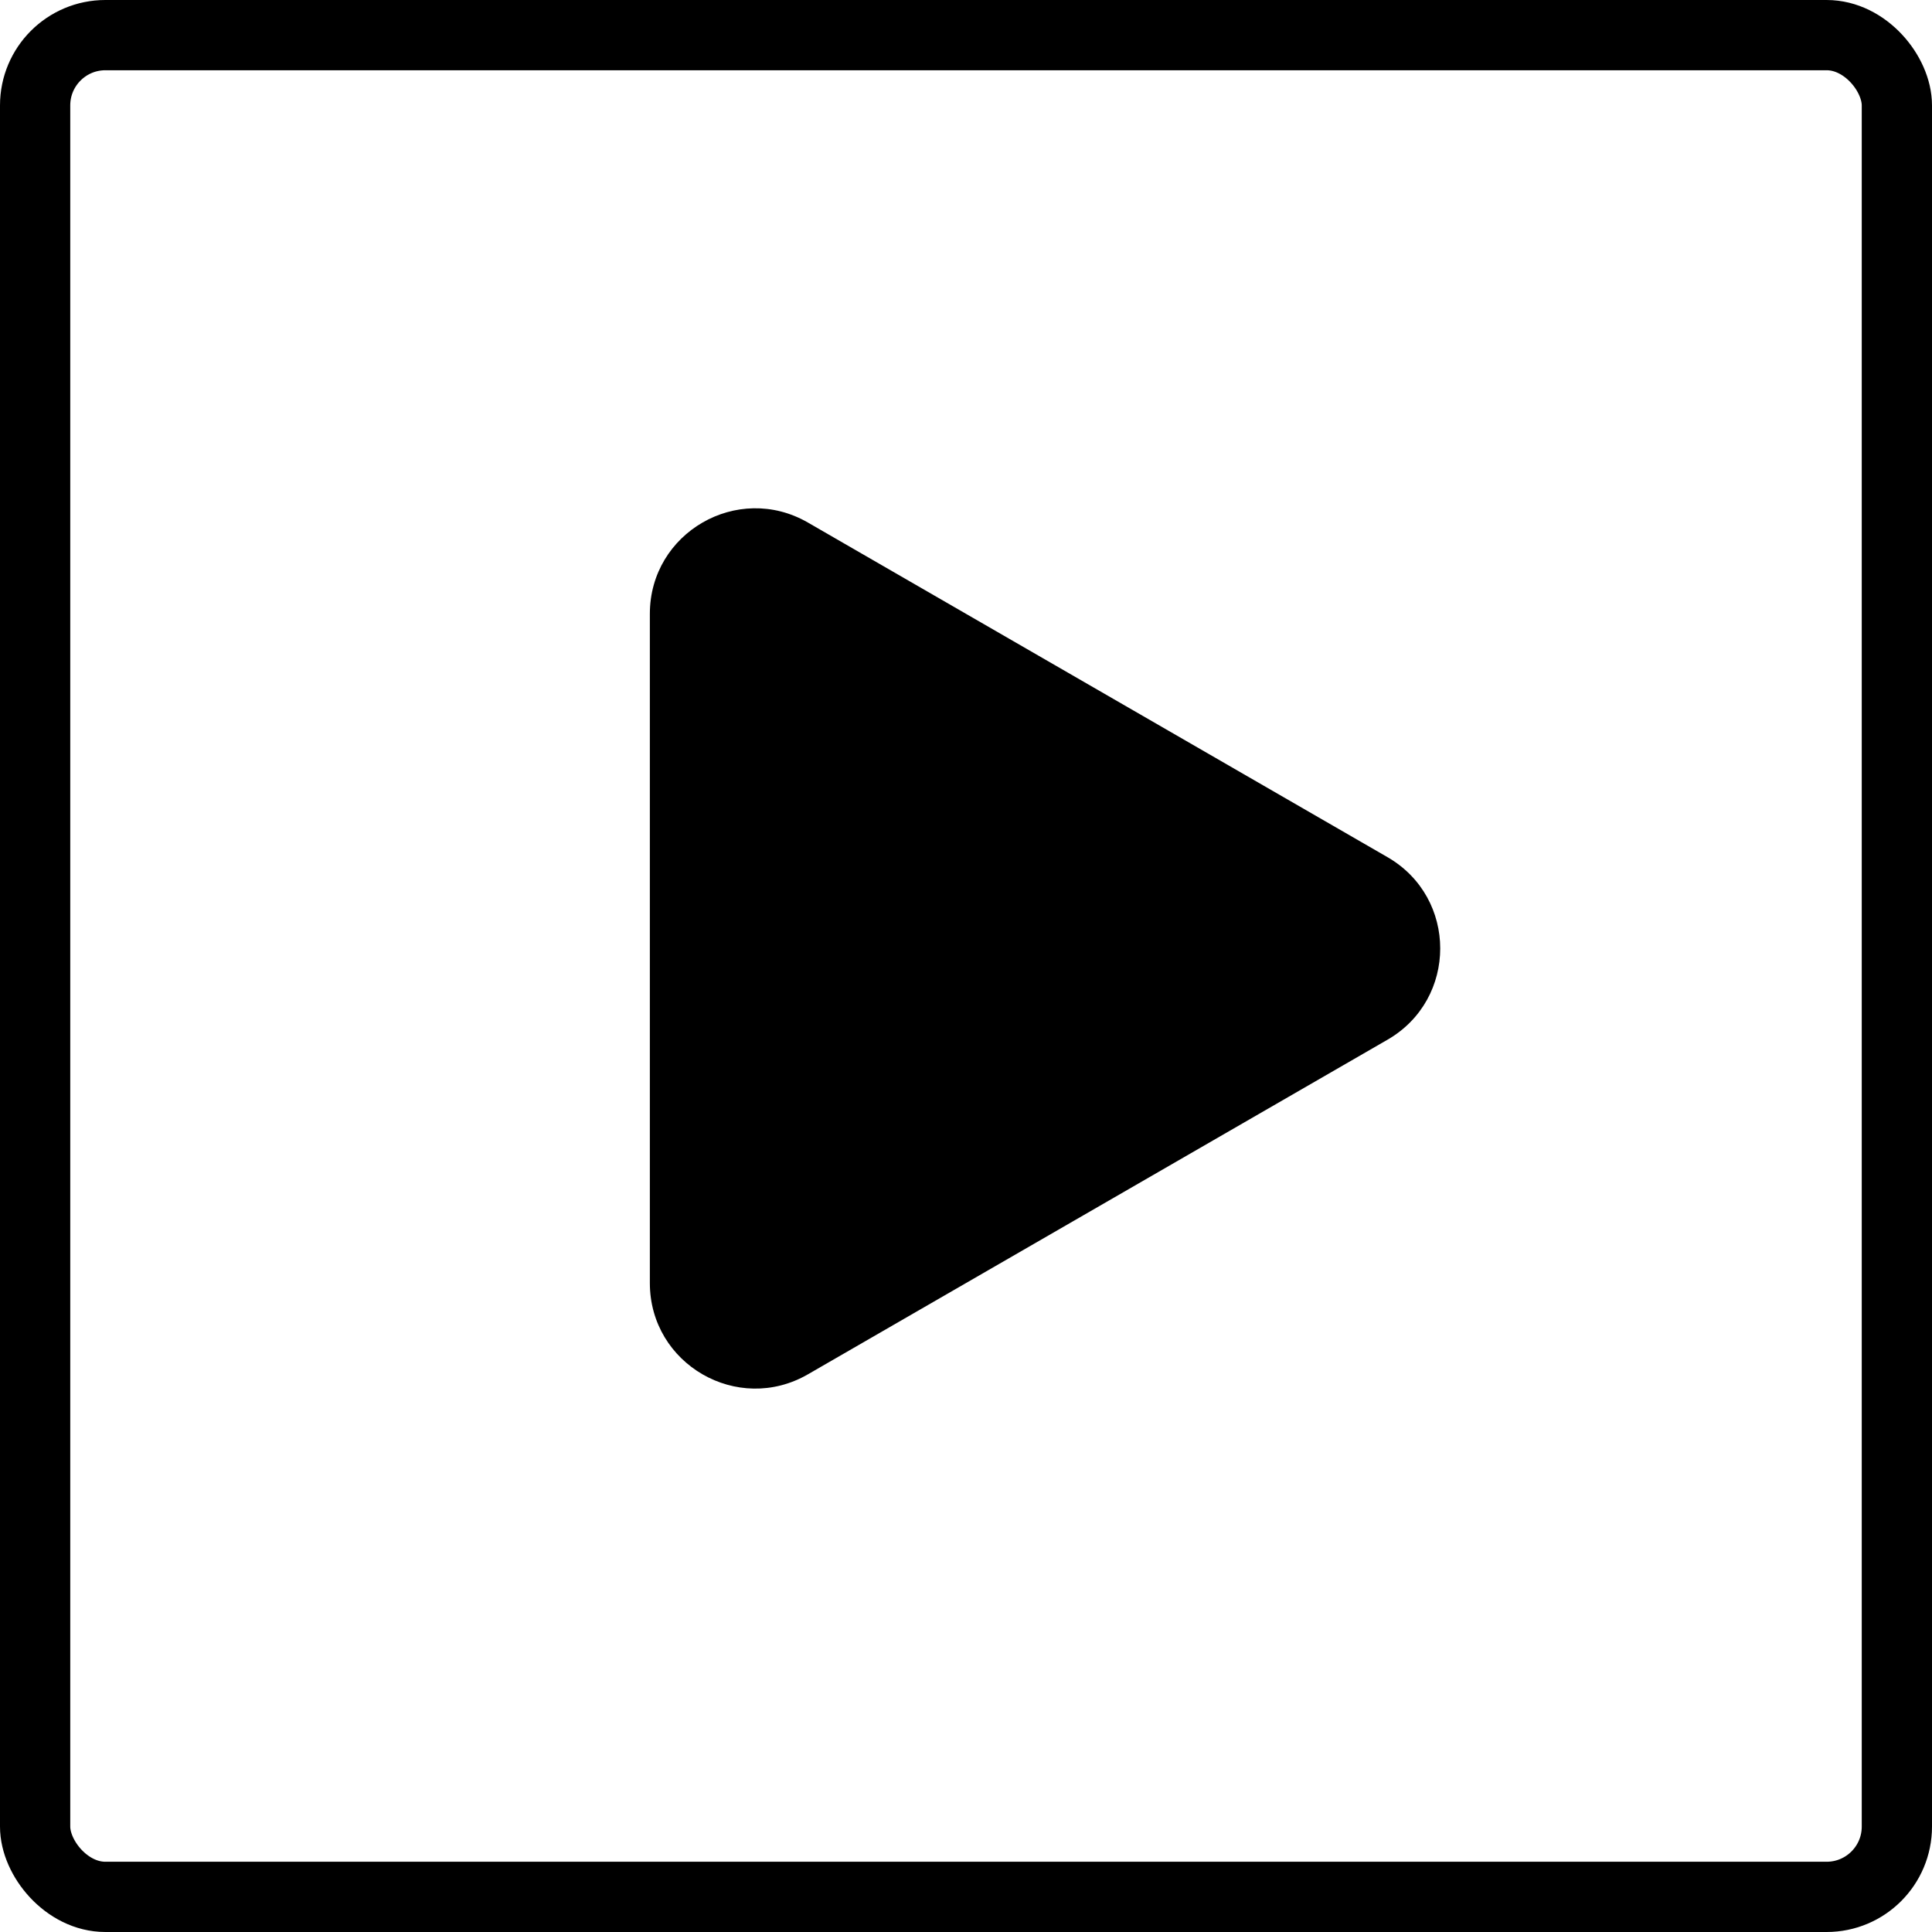 <svg width="55" height="55" viewBox="0 0 55 55" xmlns="http://www.w3.org/2000/svg">
<rect x="1" y="1" width="53" height="53" rx="2" fill="transparent" stroke="currentColor" stroke-width="2"/>
<path d="M39.5 24.402C41.5 25.557 41.5 28.443 39.5 29.598L23 39.124C21 40.279 18.5 38.836 18.5 36.526L18.5 17.474C18.5 15.164 21 13.721 23 14.876L39.5 24.402Z" fill="currentColor"/>
</svg>

